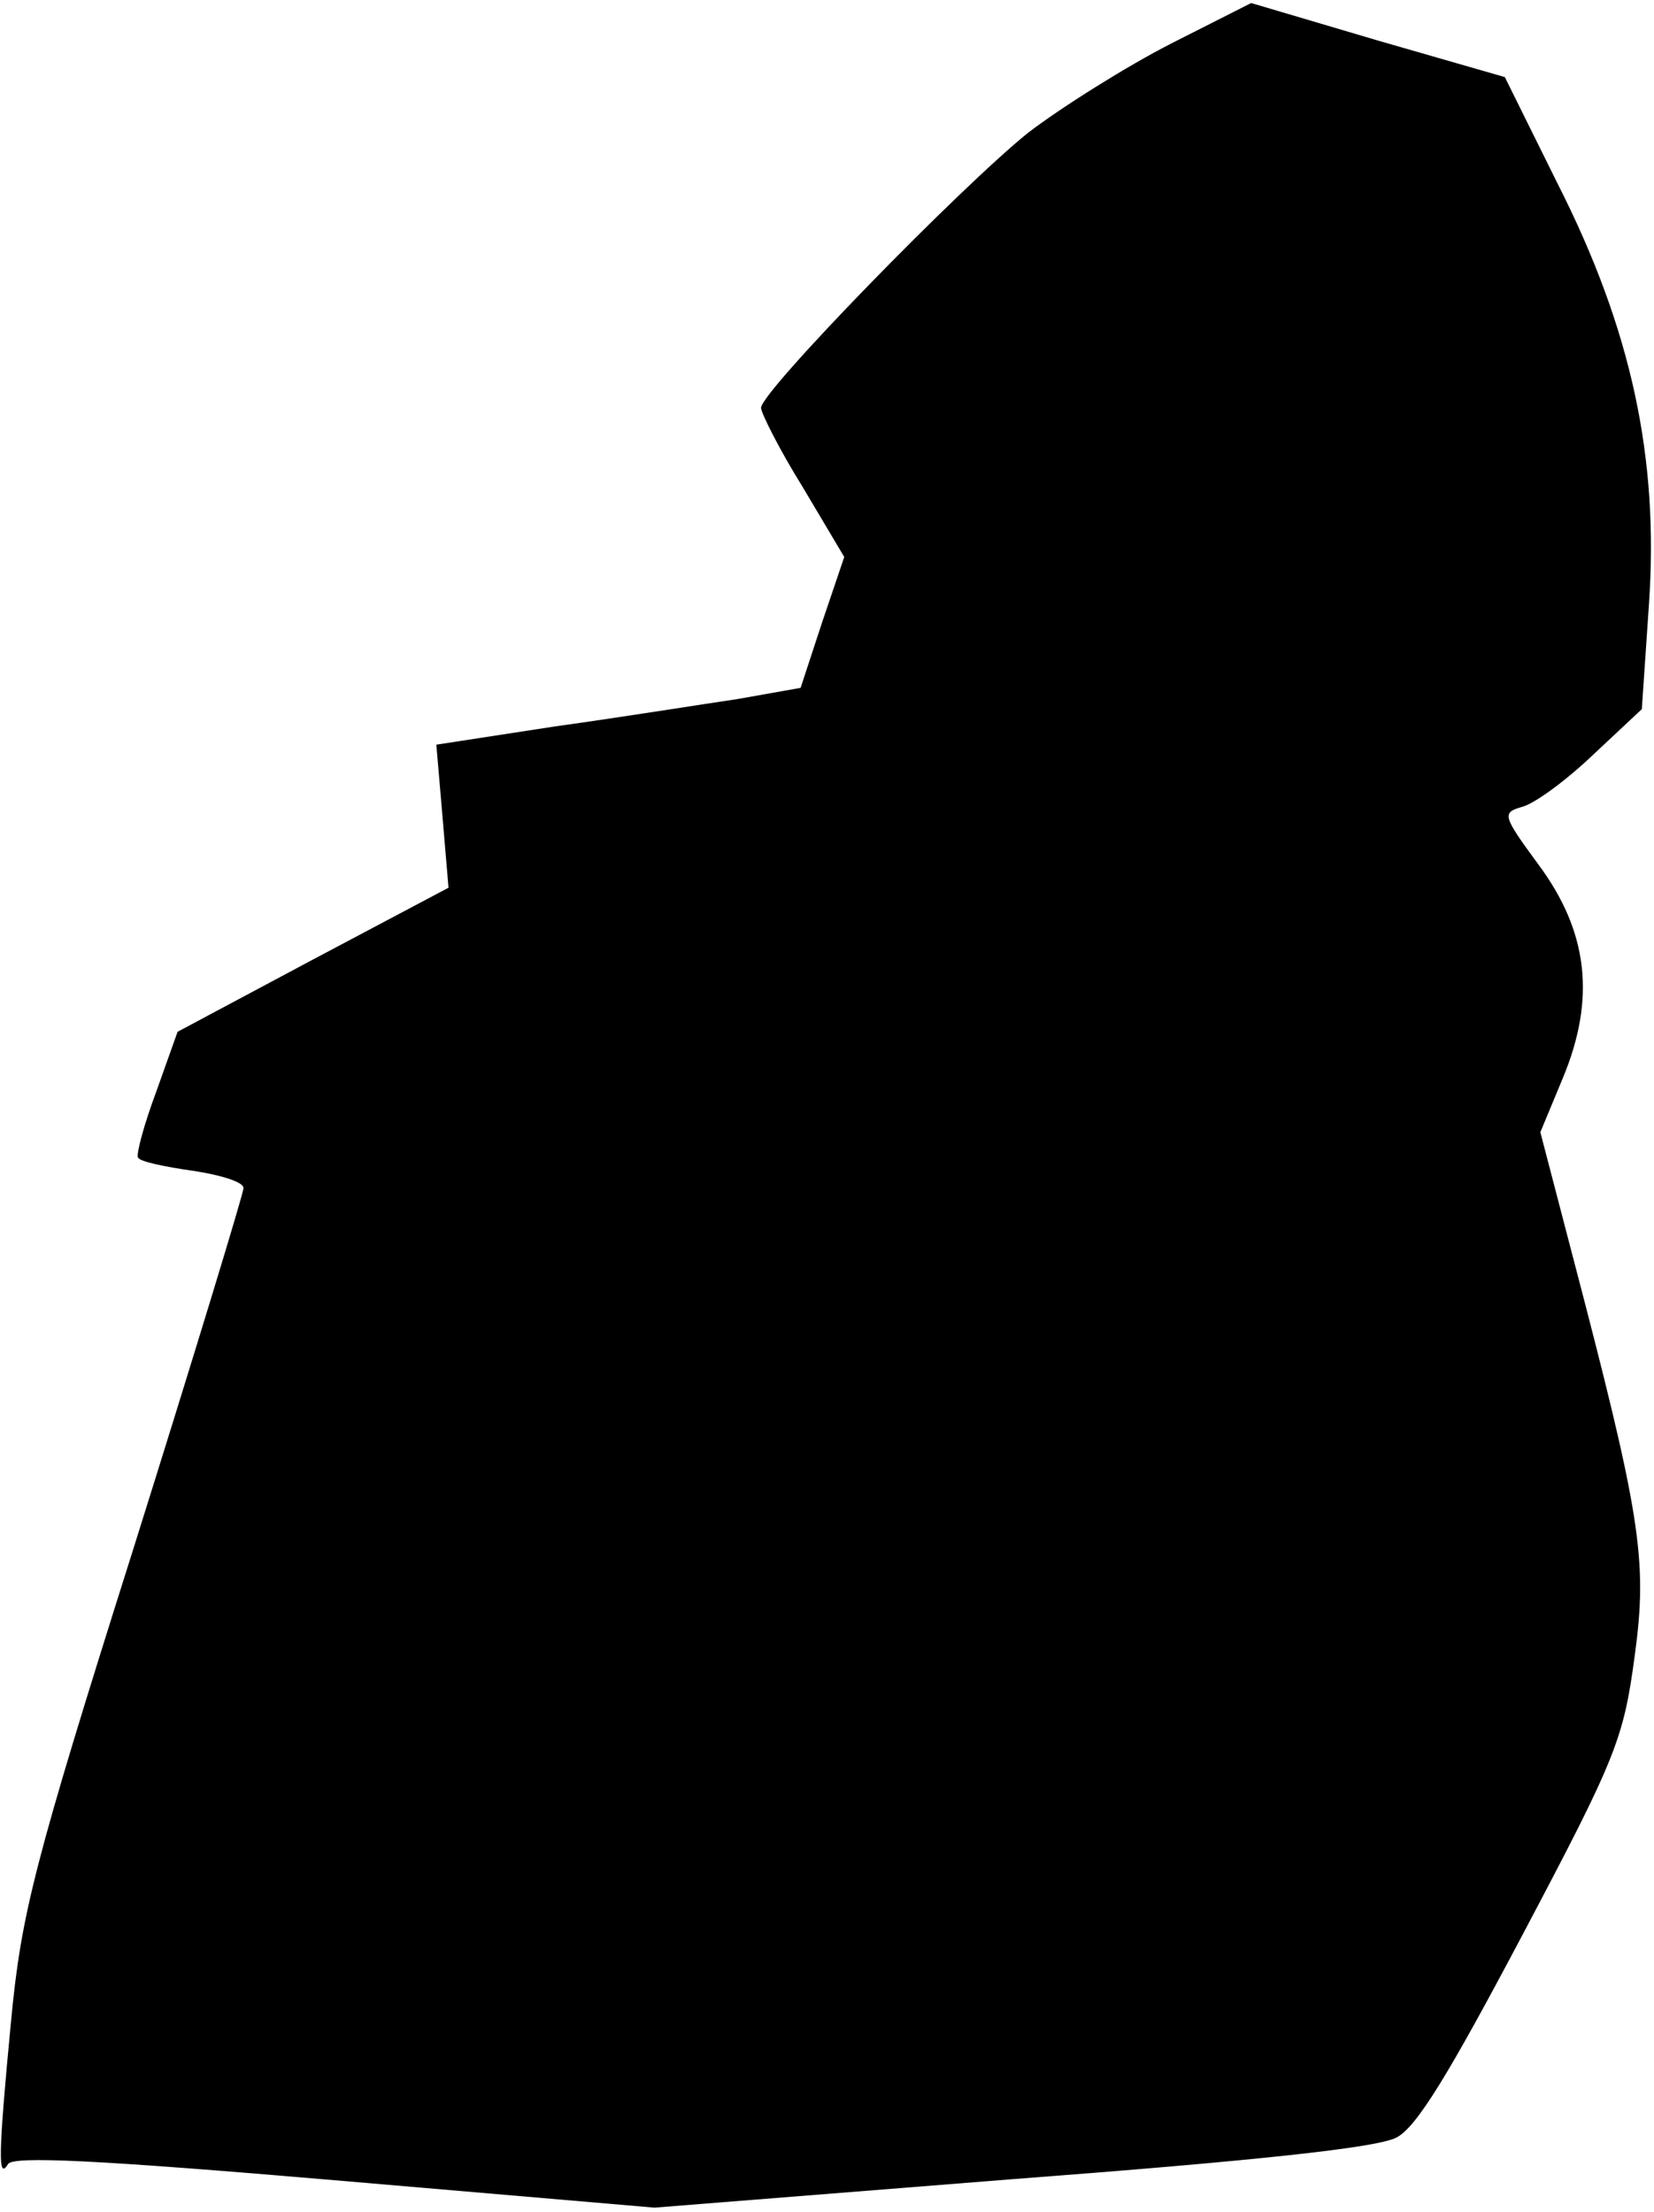 <?xml version="1.0" standalone="no"?>
<!DOCTYPE svg PUBLIC "-//W3C//DTD SVG 20010904//EN"
 "http://www.w3.org/TR/2001/REC-SVG-20010904/DTD/svg10.dtd">
<svg version="1.0" xmlns="http://www.w3.org/2000/svg"
 width="163pt" height="218pt" viewBox="0 0 163 218"
 preserveAspectRatio="xMidYMid meet">
<g transform="translate(0,218) scale(0.1,-0.1)"
fill="#000000" stroke="none">
<path fill="#000000" stroke="none" d="M1154 2137 c-43 -22 -107 -62 -141 -88
-67 -54 -263 -255 -263 -271 0 -5 18 -41 41 -78 l41 -69 -22 -65 -21 -64 -62
-11 c-34 -5 -115 -18 -180 -27 l-117 -18 6 -70 6 -71 -134 -71 -133 -71 -21
-59 c-12 -32 -20 -62 -18 -65 2 -4 26 -9 54 -13 27 -4 50 -11 50 -17 0 -5 -49
-166 -109 -357 -98 -310 -110 -359 -120 -463 -13 -136 -13 -158 -3 -142 5 8
88 4 322 -16 l315 -27 352 28 c238 18 360 31 379 41 20 10 52 63 125 201 92
174 99 192 110 274 13 95 6 138 -63 401 l-30 115 22 53 c33 79 25 145 -24 211
-36 49 -36 51 -15 57 13 4 44 27 70 52 l47 44 7 103 c10 144 -17 271 -90 415
l-52 105 -125 36 -125 37 -79 -40z"/>
</g>
</svg>
